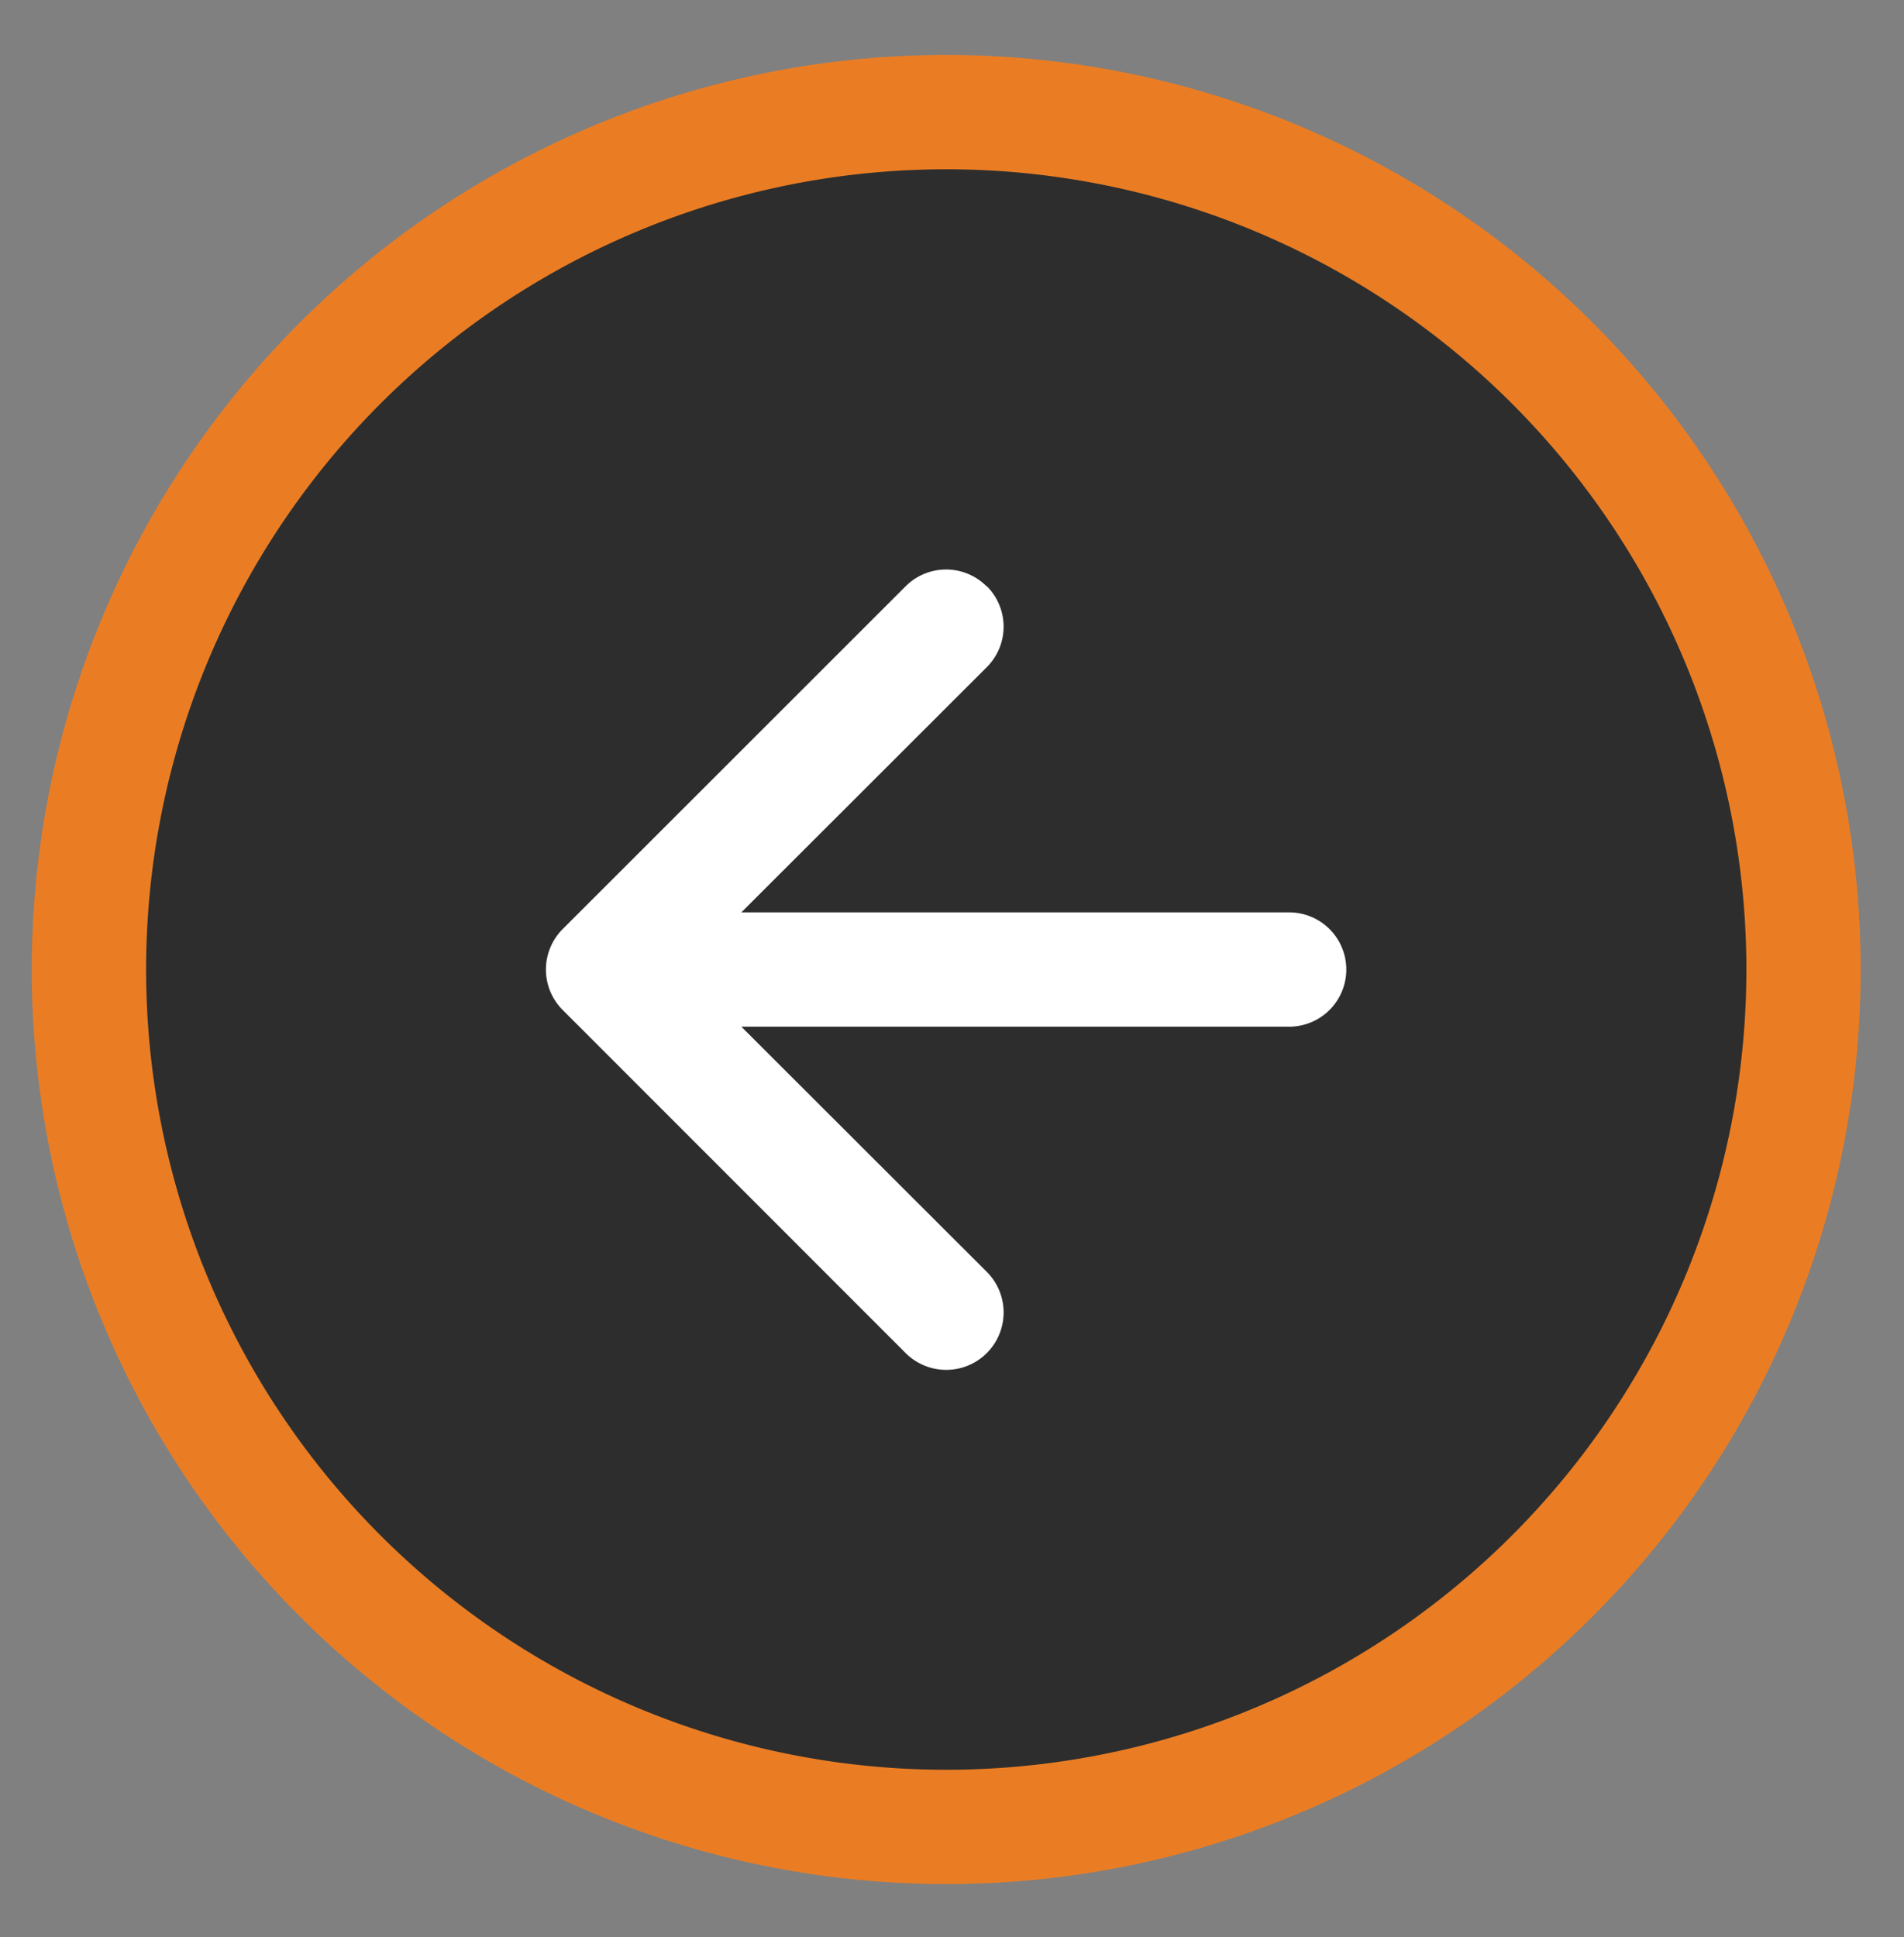 <svg xmlns="http://www.w3.org/2000/svg" xmlns:xlink="http://www.w3.org/1999/xlink" width="58" height="59" viewBox="0 0 58 59">
  <rect x="0" y="0" width="58" height="59" fill="#808080" stroke="none"/>
  <defs>
    <clipPath id="clip-path">
      <rect id="Retângulo_6534" data-name="Retângulo 6534" width="59" height="58" transform="translate(0.202 0.006)" fill="none"/>
    </clipPath>
  </defs>
  <g id="arrow-left" transform="translate(58.005 -0.202) rotate(90)">
    <g id="Grupo_8961" data-name="Grupo 8961" transform="translate(0 0)" clip-path="url(#clip-path)">
      <circle id="Elipse_5" data-name="Elipse 5" cx="26" cy="26" r="26" transform="translate(2.202 3.006)" fill="#2d2d2d"/>
      <path id="Caminho_25319" data-name="Caminho 25319" d="M27.856,0A27.856,27.856,0,1,0,55.711,27.856,27.856,27.856,0,0,0,27.856,0m0,52.229A24.374,24.374,0,1,1,52.229,27.856,24.375,24.375,0,0,1,27.856,52.229" transform="translate(1.877 1.325)" fill="#ea7d24" fill-rule="evenodd"/>
      <path id="Caminho_25320" data-name="Caminho 25320" d="M21.4,10.949,13.93,18.428V1.741a1.741,1.741,0,0,0-3.482,0V18.428L2.977,10.949l0,0a1.741,1.741,0,0,0-2.462,0v.011l0,0a1.741,1.741,0,0,0,0,2.462L10.958,23.871l0,0a1.741,1.741,0,0,0,2.462,0L23.869,13.425A1.747,1.747,0,1,0,21.4,10.949" transform="translate(17.543 16.994)" fill="#fff" fill-rule="evenodd"/>
    </g>
  </g>
</svg>

